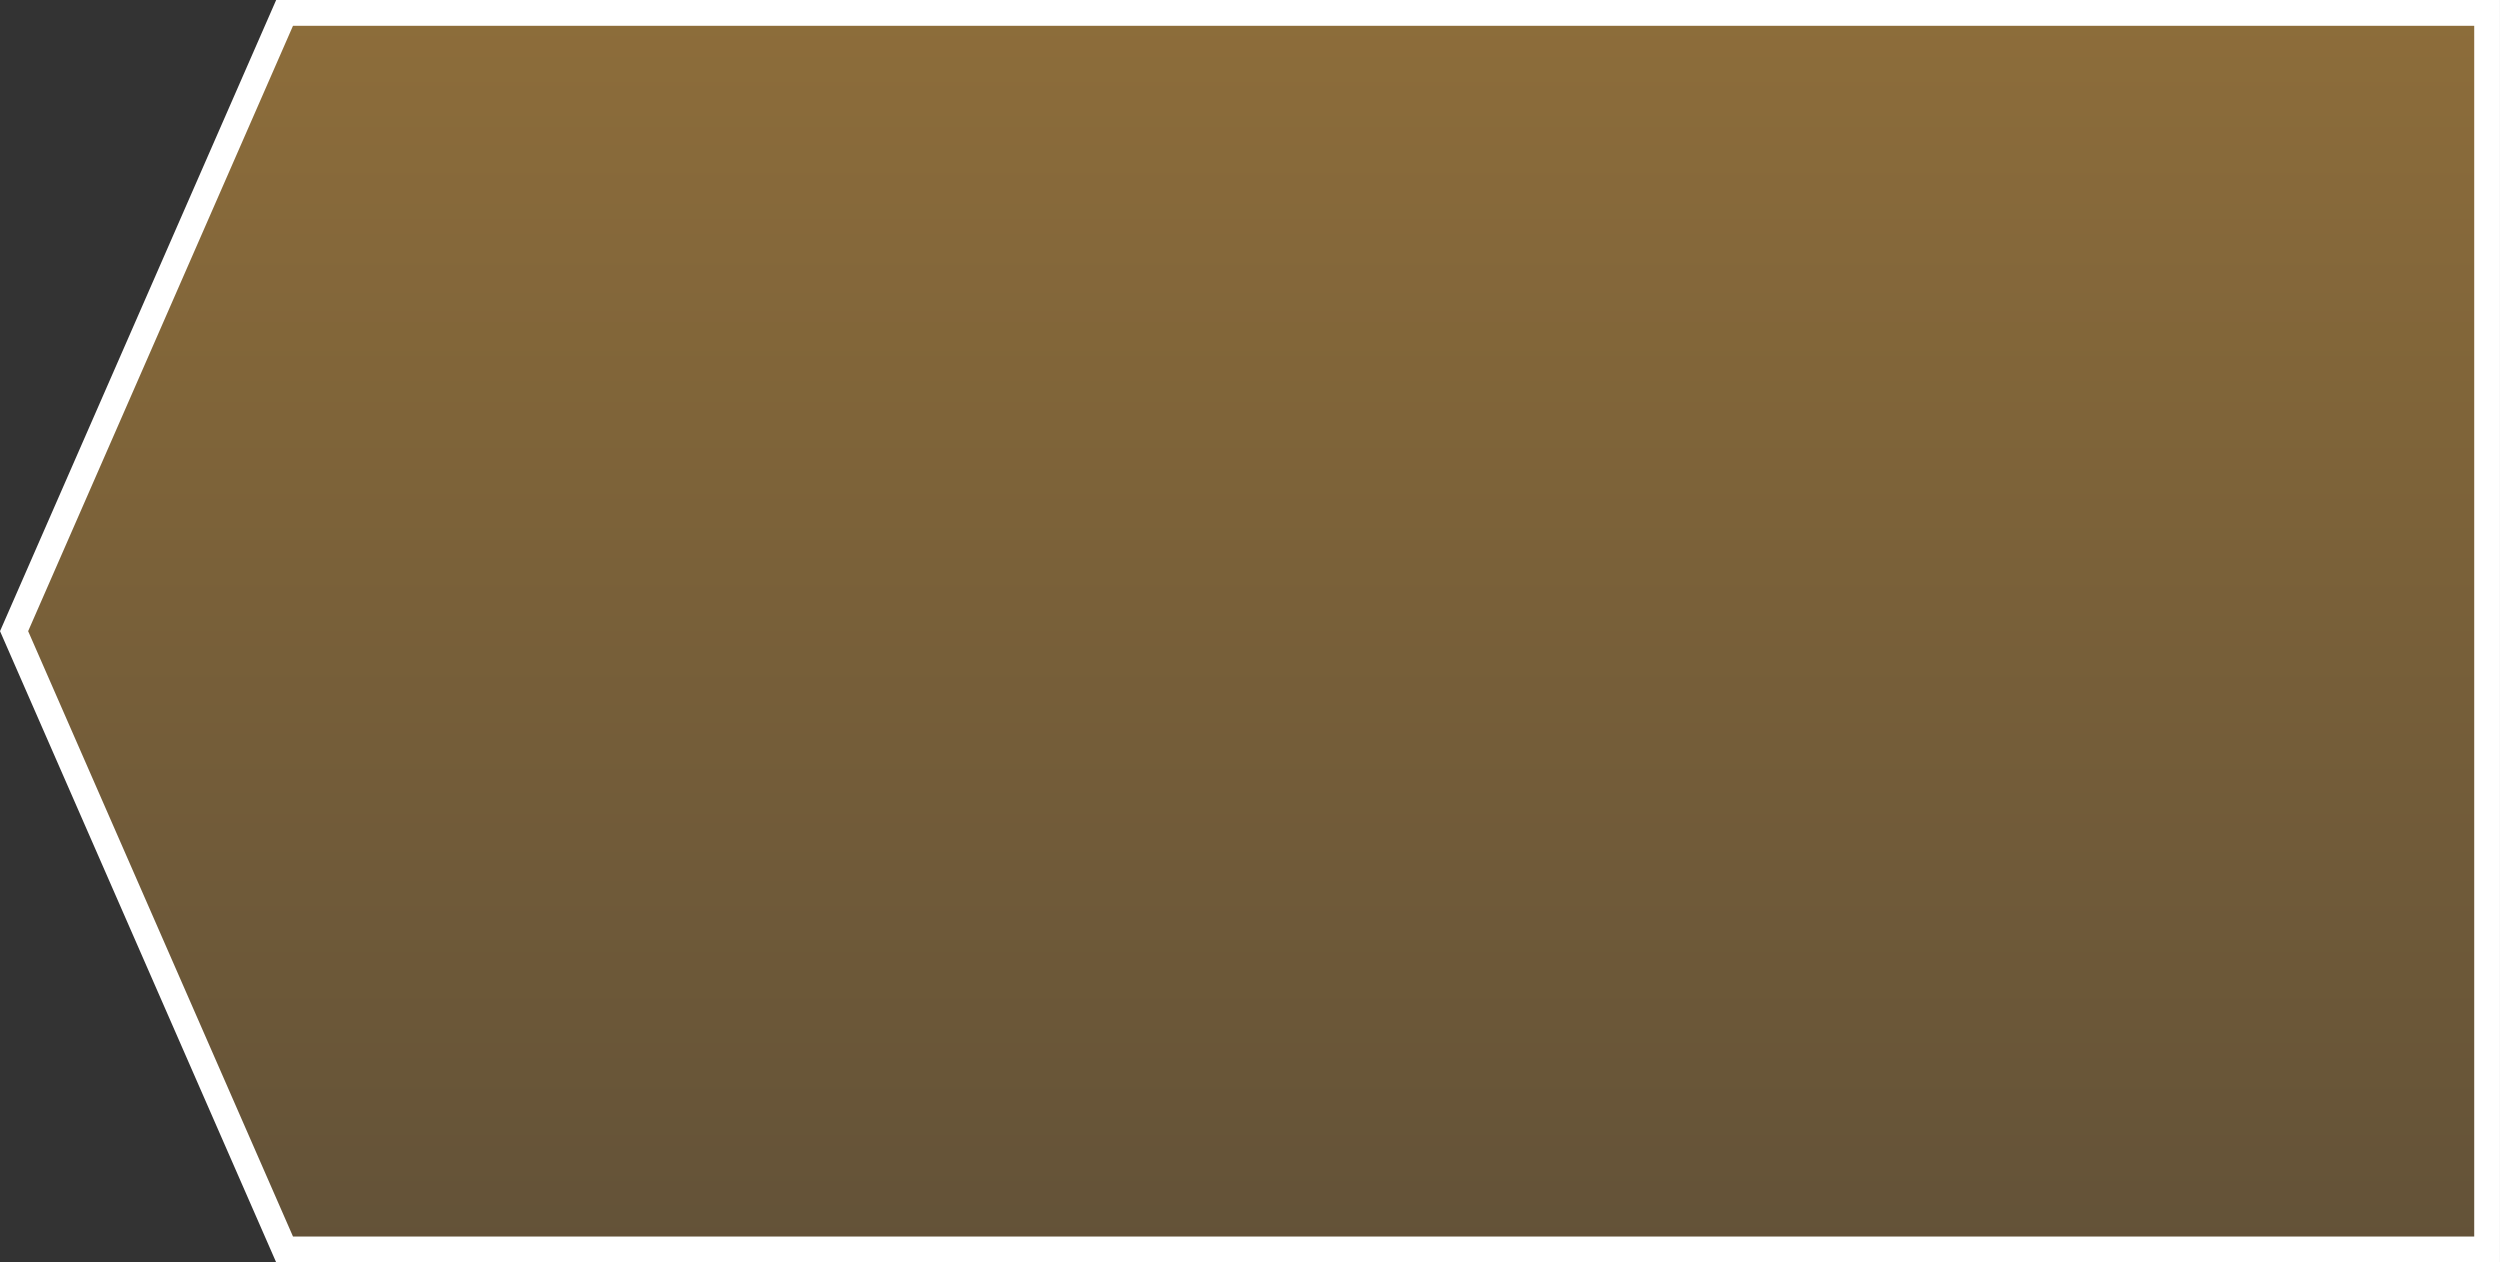 <svg xmlns="http://www.w3.org/2000/svg" xmlns:xlink="http://www.w3.org/1999/xlink" width="97.048" height="49.003" viewBox="0 0 97.048 49.003">
  <rect x="0" y="0" width="97.048" height="49.003" fill="#333333" stroke="none"/>
  <defs>
    <linearGradient id="linear-gradient" x1="0.5" x2="0.5" y2="1" gradientUnits="objectBoundingBox">
      <stop offset="0" stop-color="#8d6d3a"/>
      <stop offset="1" stop-color="#635238"/>
    </linearGradient>
  </defs>
  <path id="Union_5" data-name="Union 5" d="M-8674.5-12859l-10.5-24,10.5-24h85.5v48Z" transform="translate(8685.547 12907.501)" stroke="#fff" stroke-width="1" fill="url(#linear-gradient)"/>
</svg>
